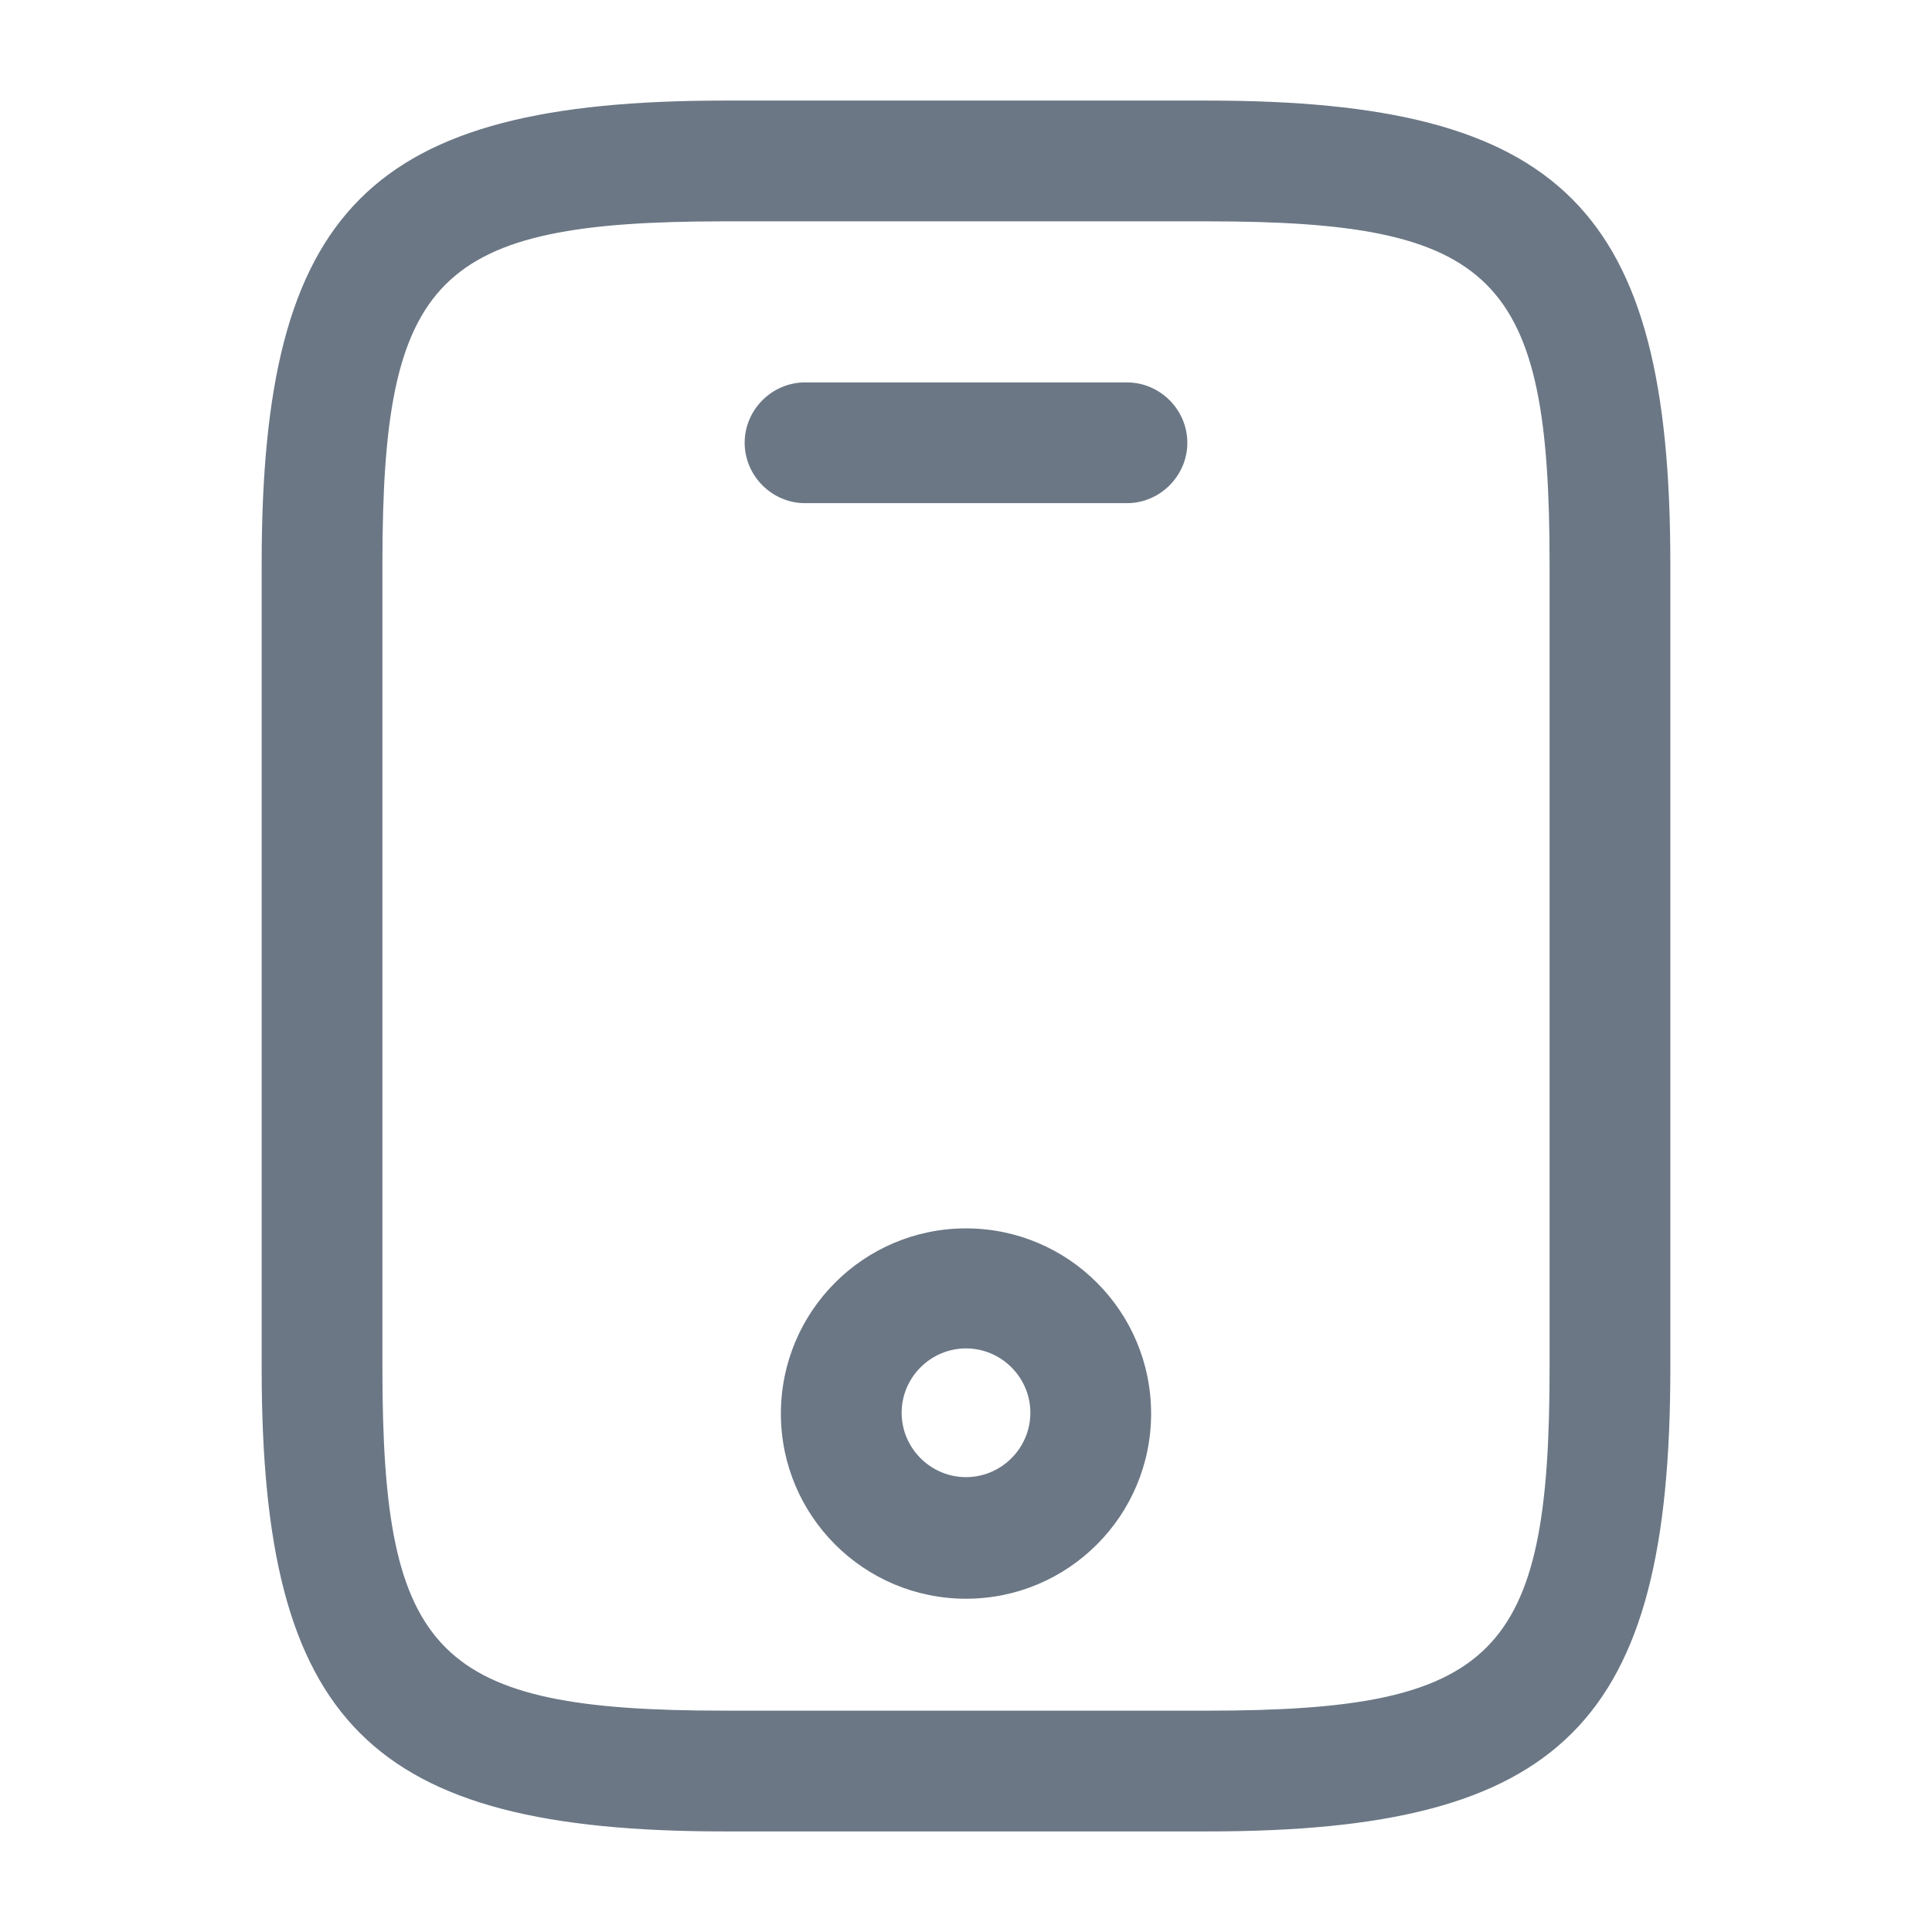 <svg xmlns="http://www.w3.org/2000/svg" width="16" height="16" viewBox="0 0 16 16" fill="none">
    <path
        d="M10 15.167H6C3.06 15.167 2.167 14.273 2.167 11.333V4.667C2.167 1.727 3.06 0.833 6 0.833H10C12.94 0.833 13.833 1.727 13.833 4.667V11.333C13.833 14.273 12.94 15.167 10 15.167ZM6 1.833C3.613 1.833 3.167 2.287 3.167 4.667V11.333C3.167 13.713 3.613 14.167 6 14.167H10C12.386 14.167 12.833 13.713 12.833 11.333V4.667C12.833 2.287 12.386 1.833 10 1.833H6Z"
        fill="#6B7785" />
    <path
        d="M9.333 4.167H6.667C6.393 4.167 6.167 3.94 6.167 3.667C6.167 3.393 6.393 3.167 6.667 3.167H9.333C9.607 3.167 9.833 3.393 9.833 3.667C9.833 3.94 9.607 4.167 9.333 4.167Z"
        fill="#6B7785" />
    <path
        d="M8 13.24C7.153 13.24 6.467 12.553 6.467 11.707C6.467 10.86 7.153 10.173 8 10.173C8.847 10.173 9.533 10.86 9.533 11.707C9.533 12.553 8.847 13.24 8 13.24ZM8 11.167C7.707 11.167 7.467 11.407 7.467 11.7C7.467 11.993 7.707 12.233 8 12.233C8.293 12.233 8.533 11.993 8.533 11.7C8.533 11.407 8.293 11.167 8 11.167Z"
        fill="#6B7785" />
</svg>